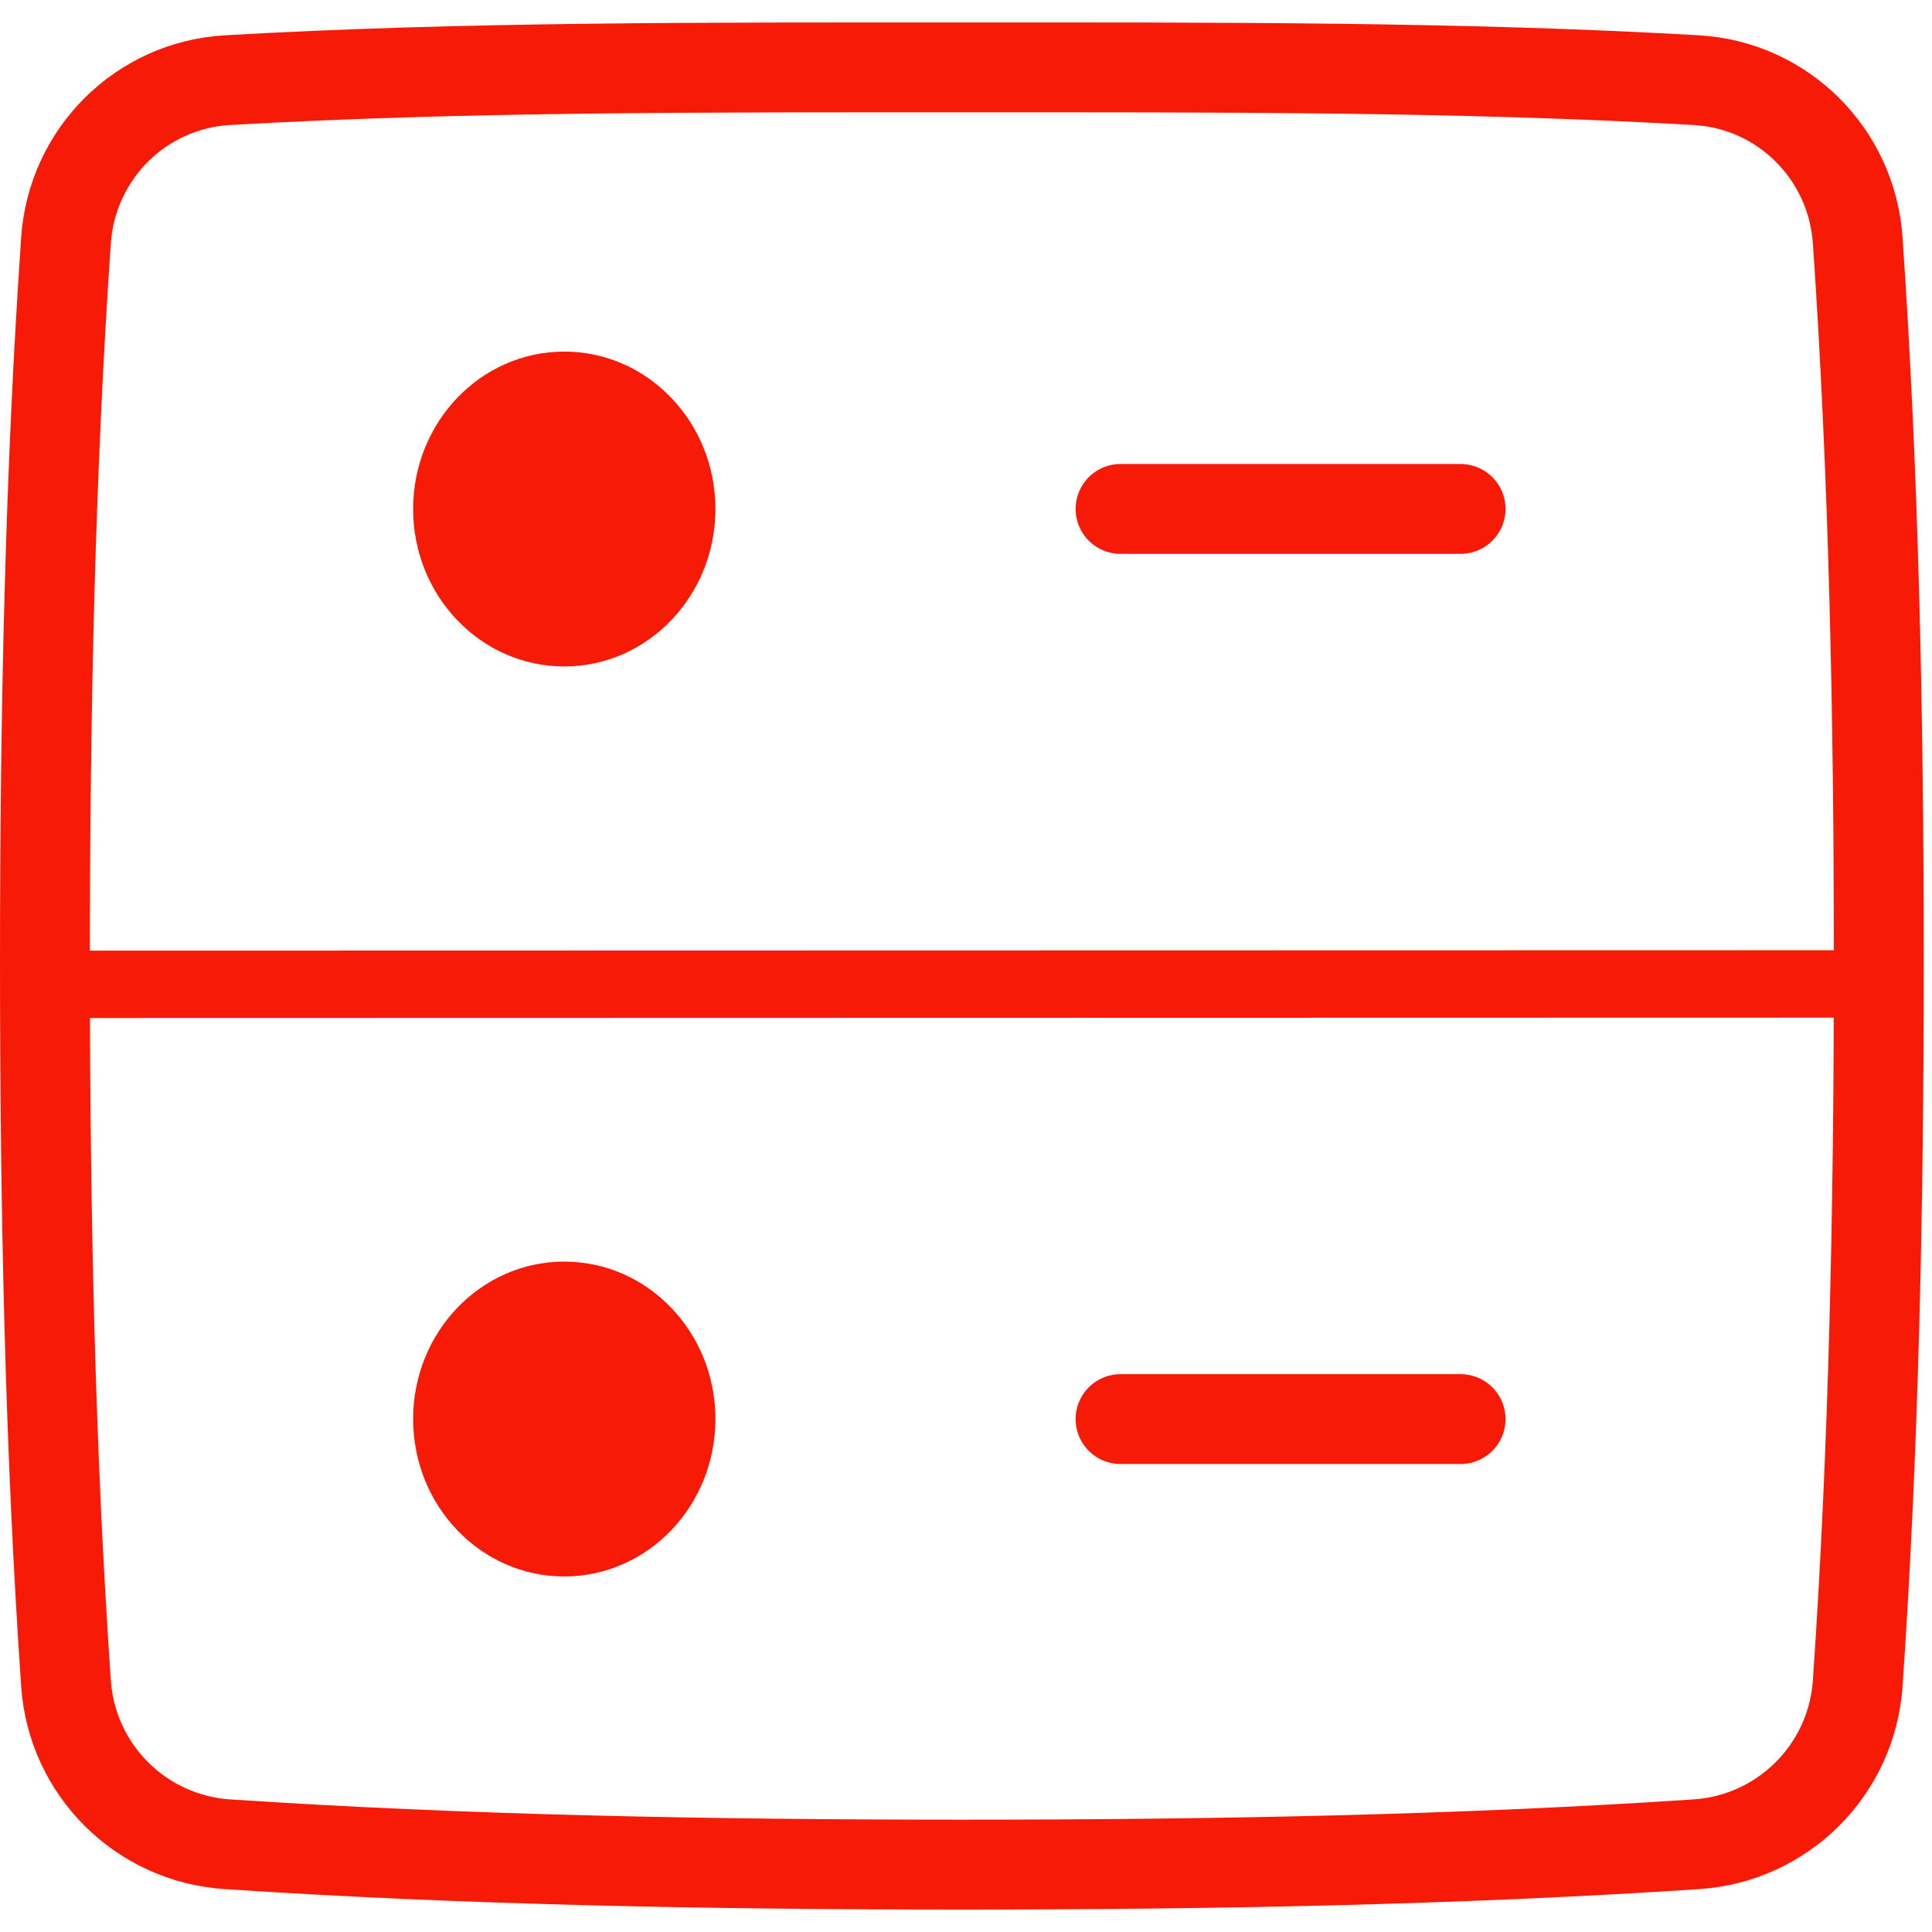 <svg width="43" height="43" viewBox="0 0 43 43" fill="none" xmlns="http://www.w3.org/2000/svg">
<g id="Group 382">
<path id="Intersect" d="M1.469 37.465C1.601 39.392 3.133 40.919 5.06 41.047C10.297 41.395 15.773 41.5 21.408 41.5C27.043 41.5 32.519 41.395 37.756 41.047C39.684 40.919 41.215 39.392 41.347 37.465C41.701 32.32 41.816 26.942 41.816 21.408C41.816 15.874 41.701 10.496 41.347 5.352C41.215 3.424 39.684 1.896 37.755 1.784C32.518 1.481 27.043 1.5 21.408 1.5C15.773 1.5 10.298 1.481 5.061 1.784C3.133 1.896 1.601 3.424 1.469 5.352C1.115 10.496 1 15.874 1 21.408C1 26.942 1.115 32.32 1.469 37.465Z" stroke="#F71B07" stroke-width="2"/>
<path id="Vector 5" d="M1 21.908L41.816 21.899" stroke="#F71B07" stroke-width="1.5" stroke-linecap="round" stroke-linejoin="round"/>
<path id="Vector 6" d="M24.94 31.584L32.508 31.584" stroke="#F71B07" stroke-width="2" stroke-linecap="round" stroke-linejoin="round"/>
<path id="Vector 7" d="M24.94 11.327L32.508 11.327" stroke="#F71B07" stroke-width="2" stroke-linecap="round" stroke-linejoin="round"/>
<ellipse id="Ellipse 7" cx="12.559" cy="31.583" rx="3.364" ry="3.504" fill="#F71B07"/>
<ellipse id="Ellipse 8" cx="12.559" cy="11.329" rx="3.364" ry="3.504" fill="#F71B07"/>
</g>
</svg>
